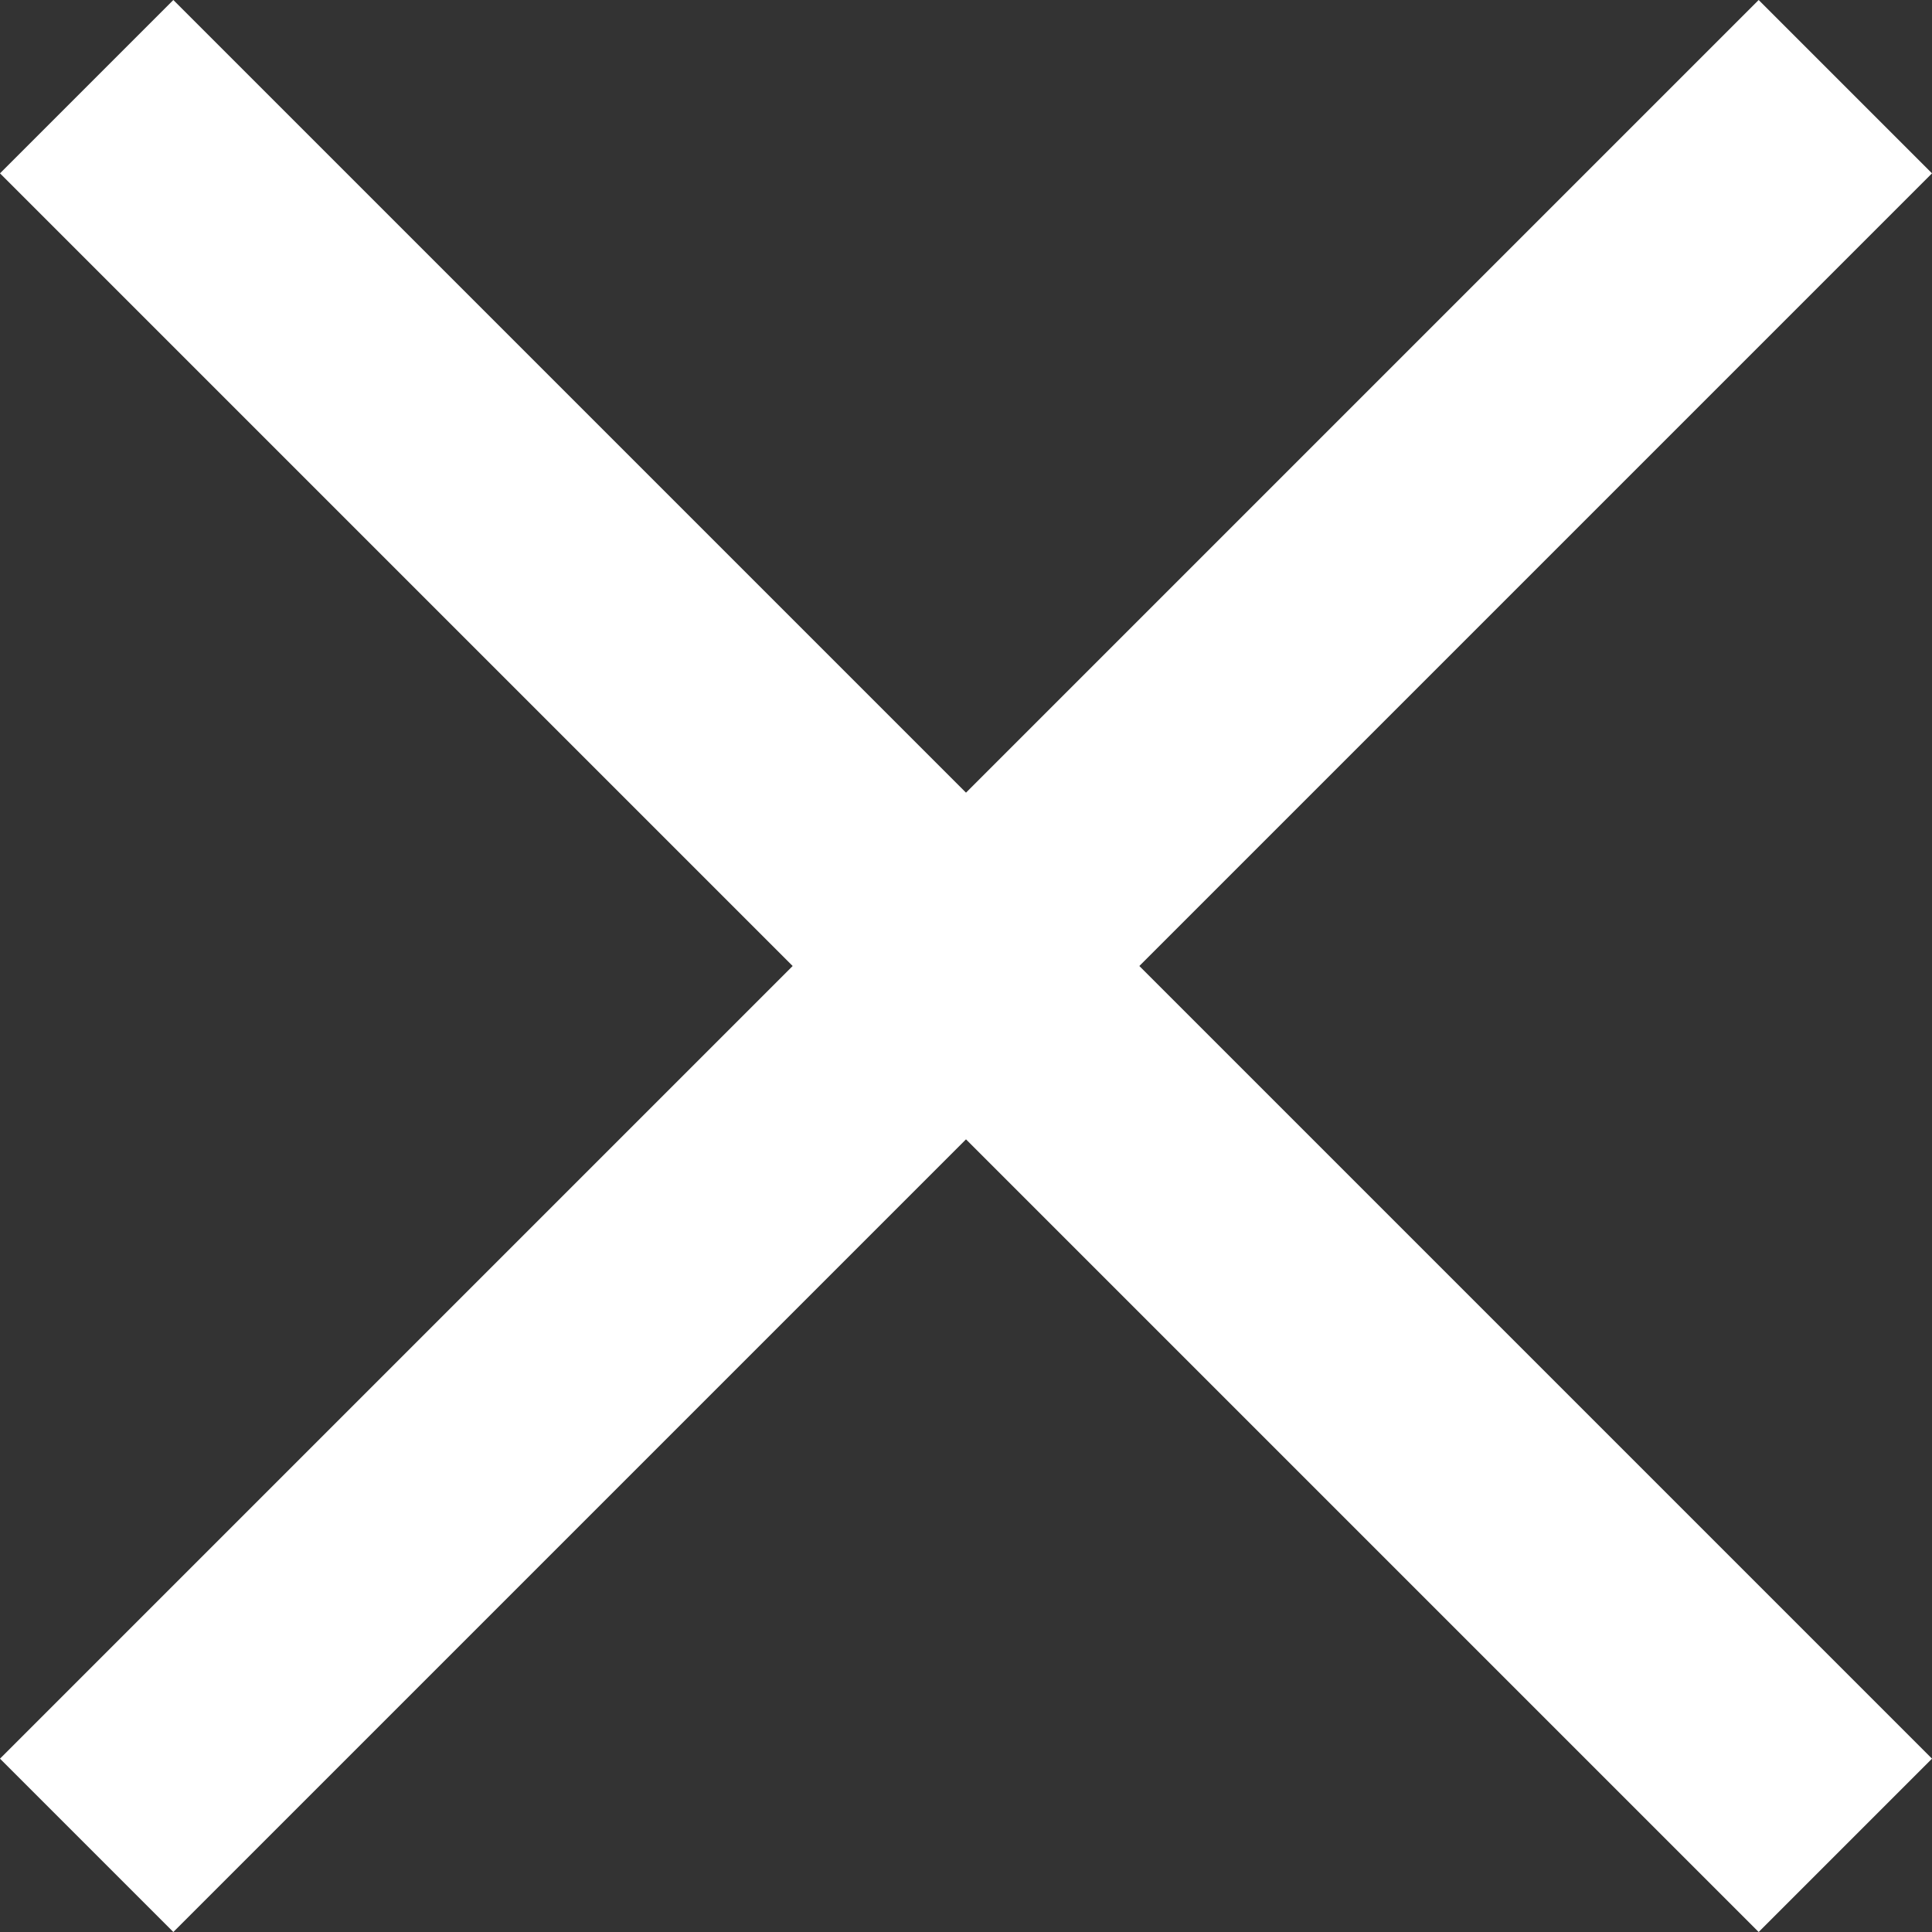 <svg width="18" height="18" viewBox="0 0 18 18" fill="none" xmlns="http://www.w3.org/2000/svg">
<rect x="0" y="0" width="18" height="18" fill="#333333" stroke="none"/>
<path d="M1.615 18L9 10.615L16.385 18L18 16.385L10.615 9L18 1.615L16.385 0L9 7.385L1.615 0L0 1.615L7.385 9L0 16.385L1.615 18Z" fill="white"/>
</svg>
